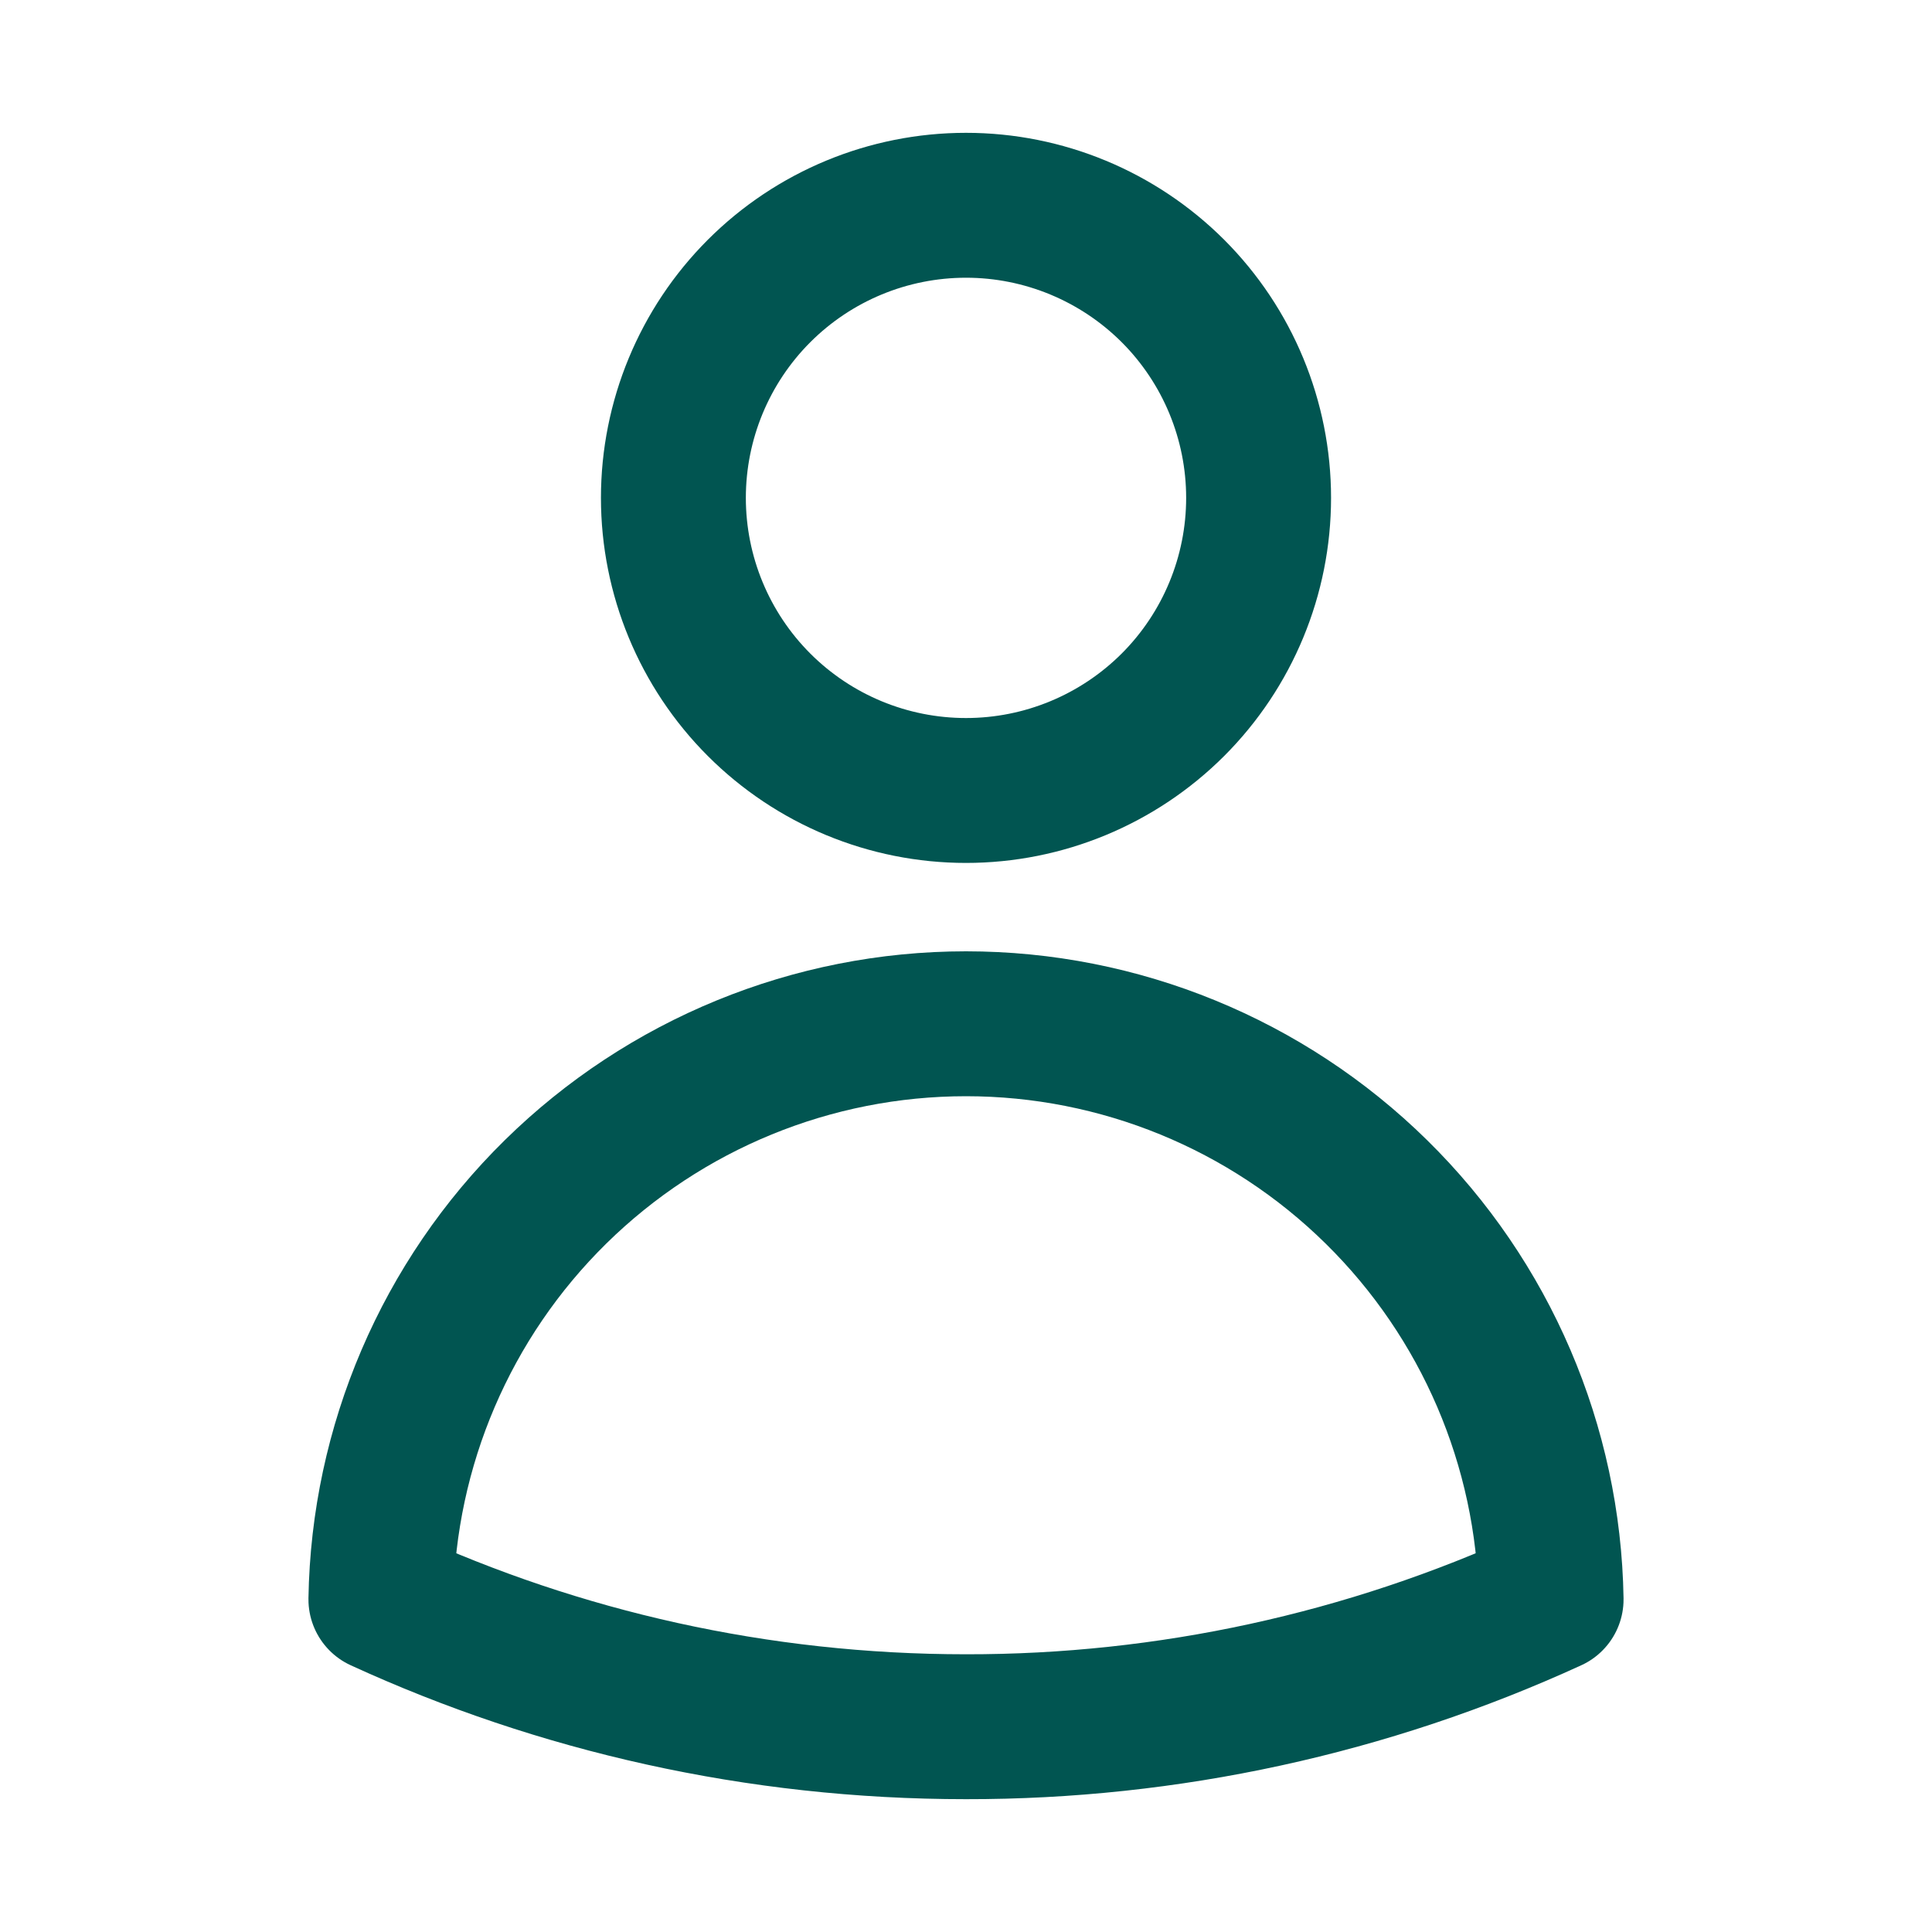 <svg width="20" height="20" viewBox="0 0 20 20" fill="none" xmlns="http://www.w3.org/2000/svg">
<path d="M13.029 5.154C13.029 5.957 12.71 6.728 12.142 7.296C11.573 7.864 10.803 8.183 10 8.183C9.196 8.183 8.426 7.864 7.858 7.296C7.29 6.728 6.971 5.957 6.971 5.154C6.971 4.351 7.29 3.58 7.858 3.012C8.426 2.444 9.196 2.125 10 2.125C10.803 2.125 11.573 2.444 12.142 3.012C12.71 3.58 13.029 4.351 13.029 5.154ZM3.943 16.557C3.969 14.968 4.618 13.452 5.751 12.338C6.885 11.223 8.41 10.598 10 10.598C11.589 10.598 13.115 11.223 14.248 12.338C15.381 13.452 16.031 14.968 16.057 16.557C14.156 17.428 12.09 17.878 10 17.875C7.838 17.875 5.787 17.403 3.943 16.557Z" stroke="#015551" stroke-width="1.5" stroke-linecap="round" stroke-linejoin="round"/>
</svg>
